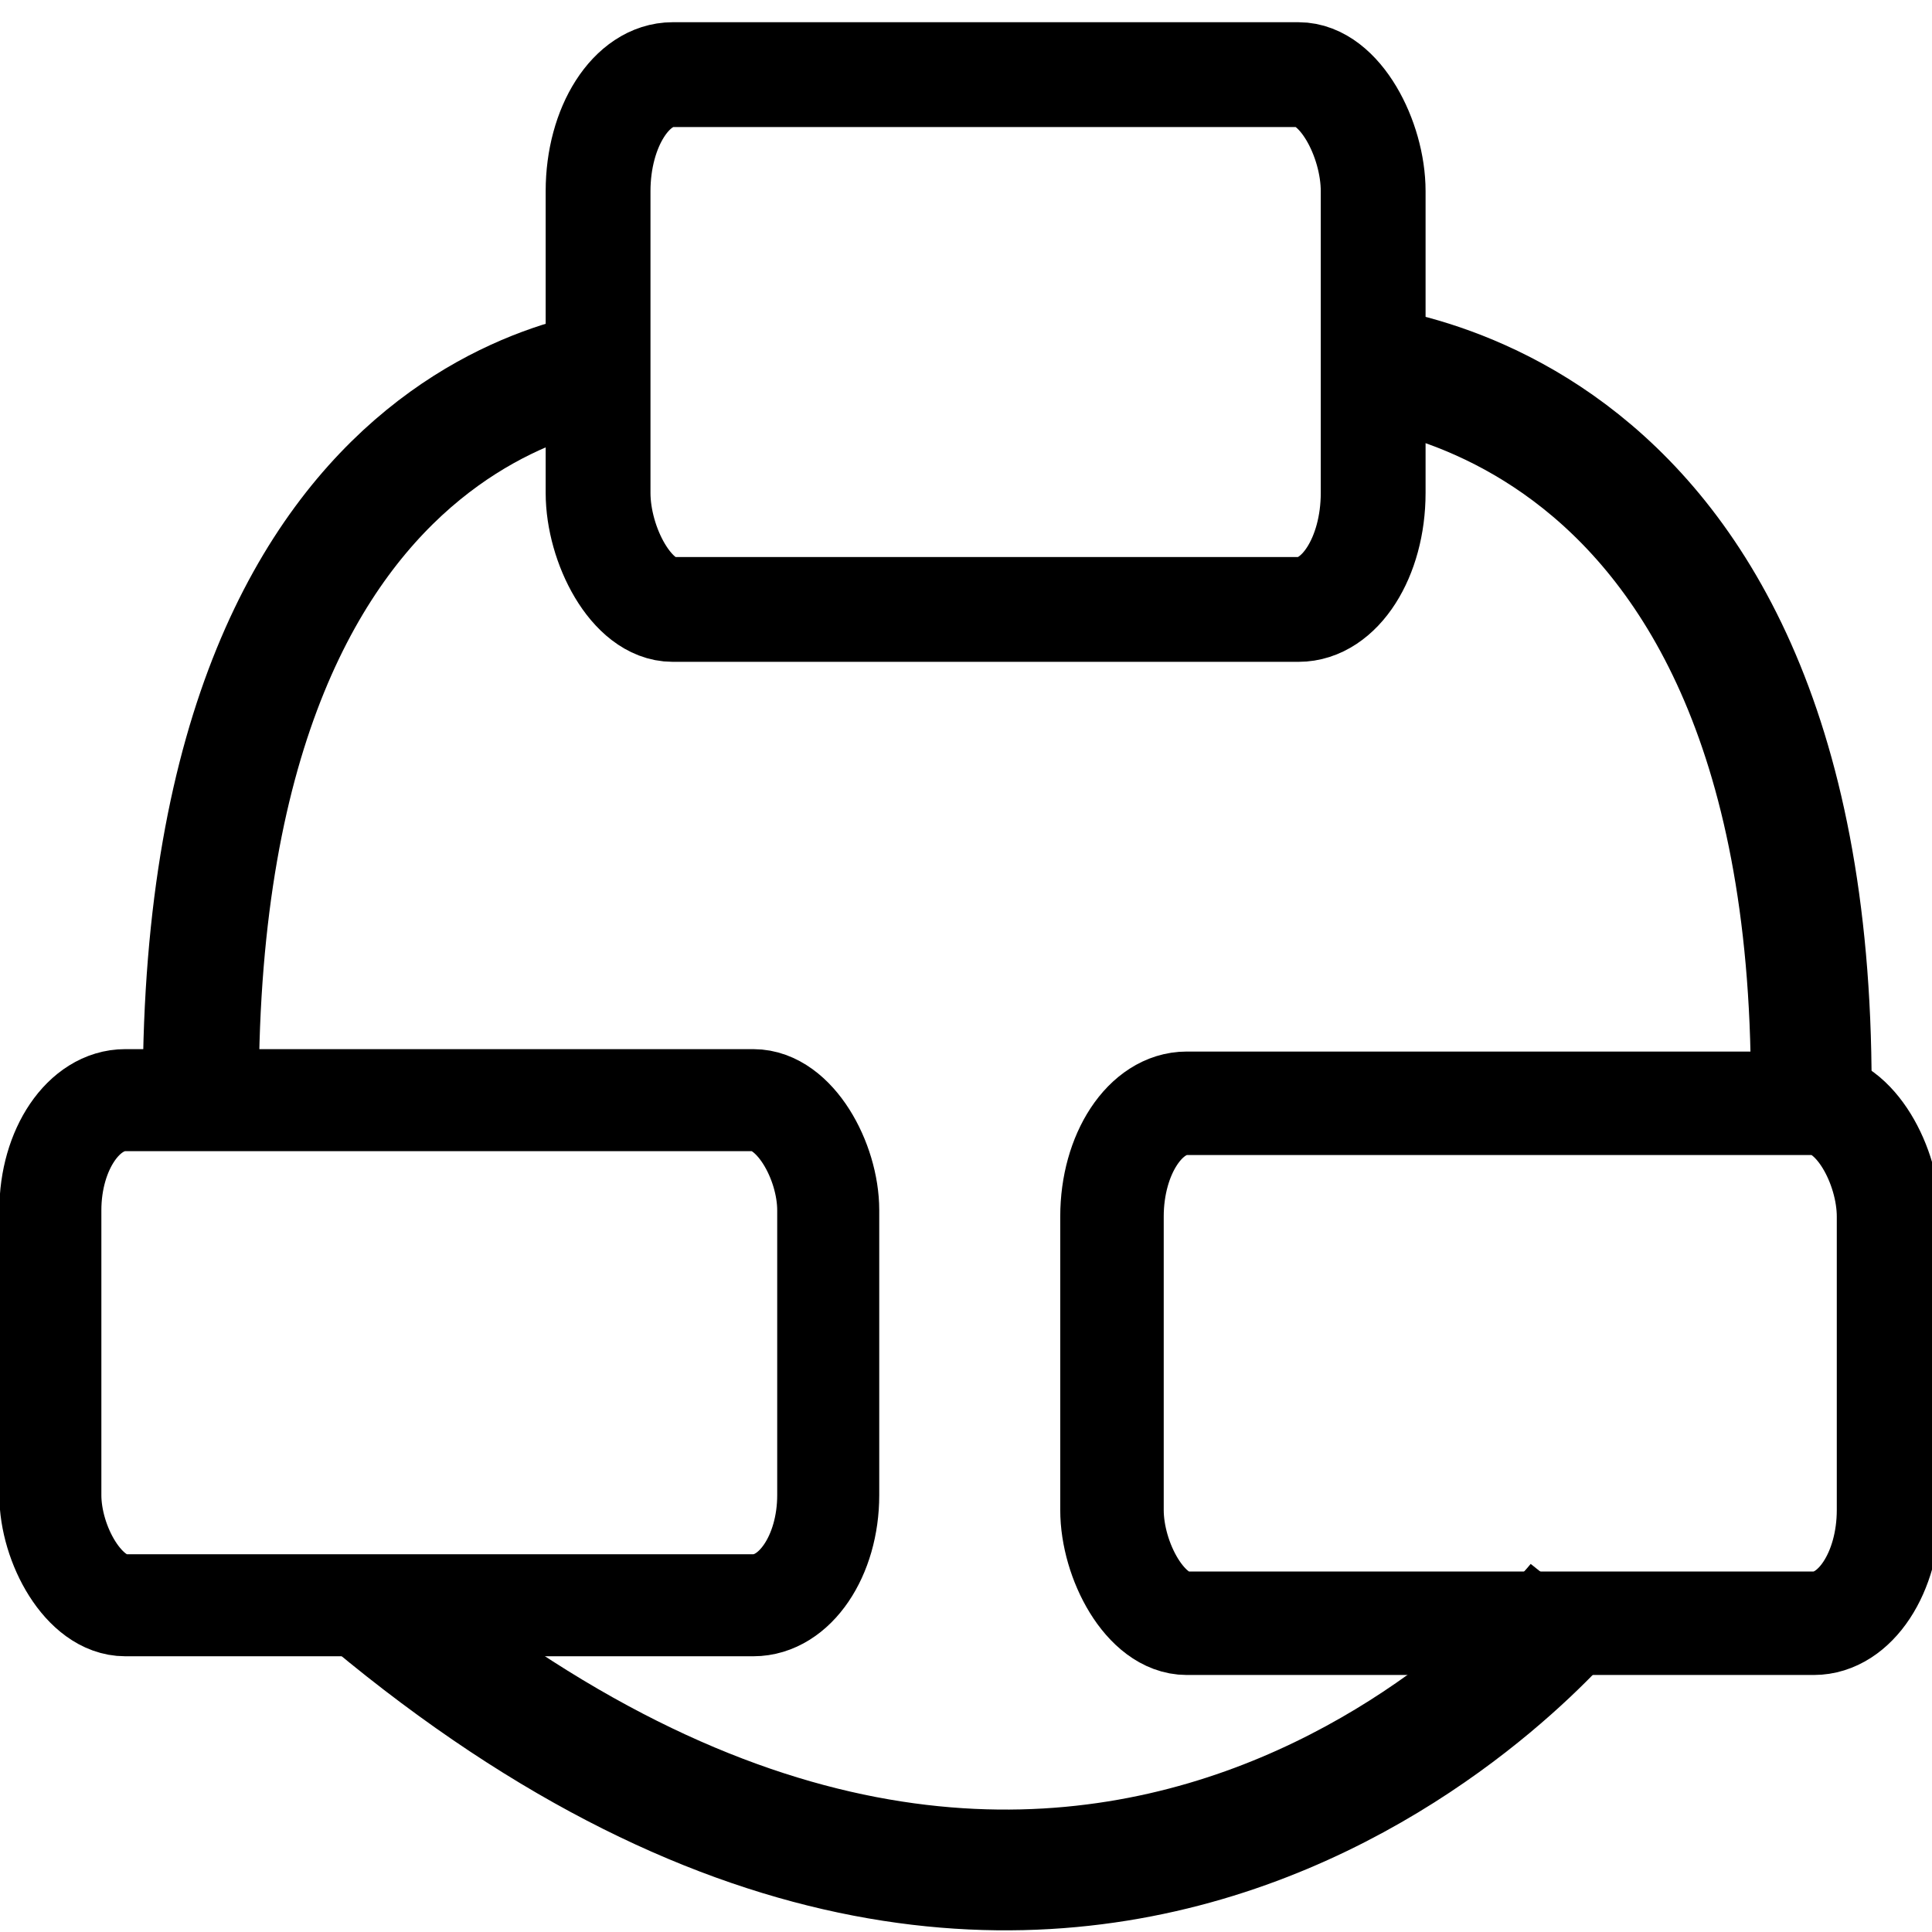 <?xml version="1.0" encoding="UTF-8" standalone="no"?>
<!-- Created with Inkscape (http://www.inkscape.org/) -->

<svg
   xmlns:osb="http://www.openswatchbook.org/uri/2009/osb"
   xmlns:dc="http://purl.org/dc/elements/1.1/"
   xmlns:cc="http://creativecommons.org/ns#"
   xmlns:rdf="http://www.w3.org/1999/02/22-rdf-syntax-ns#"
   xmlns:svg="http://www.w3.org/2000/svg"
   xmlns="http://www.w3.org/2000/svg"
   xmlns:sodipodi="http://sodipodi.sourceforge.net/DTD/sodipodi-0.dtd"
   xmlns:inkscape="http://www.inkscape.org/namespaces/inkscape"
   width="16"
   height="16"
   viewBox="0 0 16 16"
   id="svg2"
   version="1.1"
   inkscape:version="0.91 r13725"
   sodipodi:docname="RadialLayout.svg">
  <defs
     id="defs4">
    <linearGradient
       id="linearGradient4246"
       osb:paint="solid">
      <stop
         style="stop-color:#000000;stop-opacity:1;"
         offset="0"
         id="stop4248" />
    </linearGradient>
  </defs>
  <sodipodi:namedview
     id="base"
     pagecolor="#ffffff"
     bordercolor="#666666"
     borderopacity="1.0"
     inkscape:pageopacity="0.0"
     inkscape:pageshadow="2"
     inkscape:zoom="44.8"
     inkscape:cx="4.602338"
     inkscape:cy="8.4316619"
     inkscape:document-units="px"
     inkscape:current-layer="layer1"
     showgrid="true"
     units="px"
     borderlayer="true"
     inkscape:window-width="1920"
     inkscape:window-height="1018"
     inkscape:window-x="-8"
     inkscape:window-y="-8"
     inkscape:window-maximized="1">
    <inkscape:grid
       type="xygrid"
       id="grid3366" />
  </sodipodi:namedview>
  <g
     inkscape:label="Layer 1"
     inkscape:groupmode="layer"
     id="layer1"
     transform="translate(0,-1036.362)">
    <rect
       style="fill:#ffffff;fill-opacity:0;stroke:#000000;stroke-width:0.868;stroke-miterlimit:4;stroke-dasharray:none;stroke-opacity:1"
       id="rect3370-9-0-6"
       width="6.419"
       height="4.429"
       x="4.953"
       y="1036.98"
       rx="0.618"
       ry="0.965" />
    <rect
       style="fill:#ffffff;fill-opacity:0;stroke:#000000;stroke-width:0.857;stroke-miterlimit:4;stroke-dasharray:none;stroke-opacity:1"
       id="rect3370-9-0-6-1"
       width="6.431"
       height="4.306"
       x="9.209"
       y="1045.499"
       rx="0.619"
       ry="0.938" />
    <rect
       style="fill:#ffffff;fill-opacity:0;stroke:#000000;stroke-width:0.845;stroke-miterlimit:4;stroke-dasharray:none;stroke-opacity:1"
       id="rect3370-9-0-6-10"
       width="6.442"
       height="4.183"
       x="0.417"
       y="1045.473"
       rx="0.62"
       ry="0.912" />
    <path
       style="fill:none;fill-rule:evenodd;stroke:#000000;stroke-width:0.961px;stroke-linecap:butt;stroke-linejoin:miter;stroke-opacity:1"
       d="m 1.663,1045.395 c 0,-6.019 3.685,-6.019 3.685,-6.019"
       id="path4148"
       inkscape:connector-curvature="0" />
    <path
       style="fill:none;fill-rule:evenodd;stroke:#000000;stroke-width:1px;stroke-linecap:butt;stroke-linejoin:miter;stroke-opacity:1"
       d="m 3.067,1049.626 c 6,5 10,0 10,0"
       id="path4152"
       inkscape:connector-curvature="0" />
    <path
       style="fill:none;fill-rule:evenodd;stroke:#000000;stroke-width:1px;stroke-linecap:butt;stroke-linejoin:miter;stroke-opacity:1"
       d="m 15,1045.362 c 0,-6 -4,-6 -4,-6"
       id="path4173"
       inkscape:connector-curvature="0" />
  </g>
</svg>
